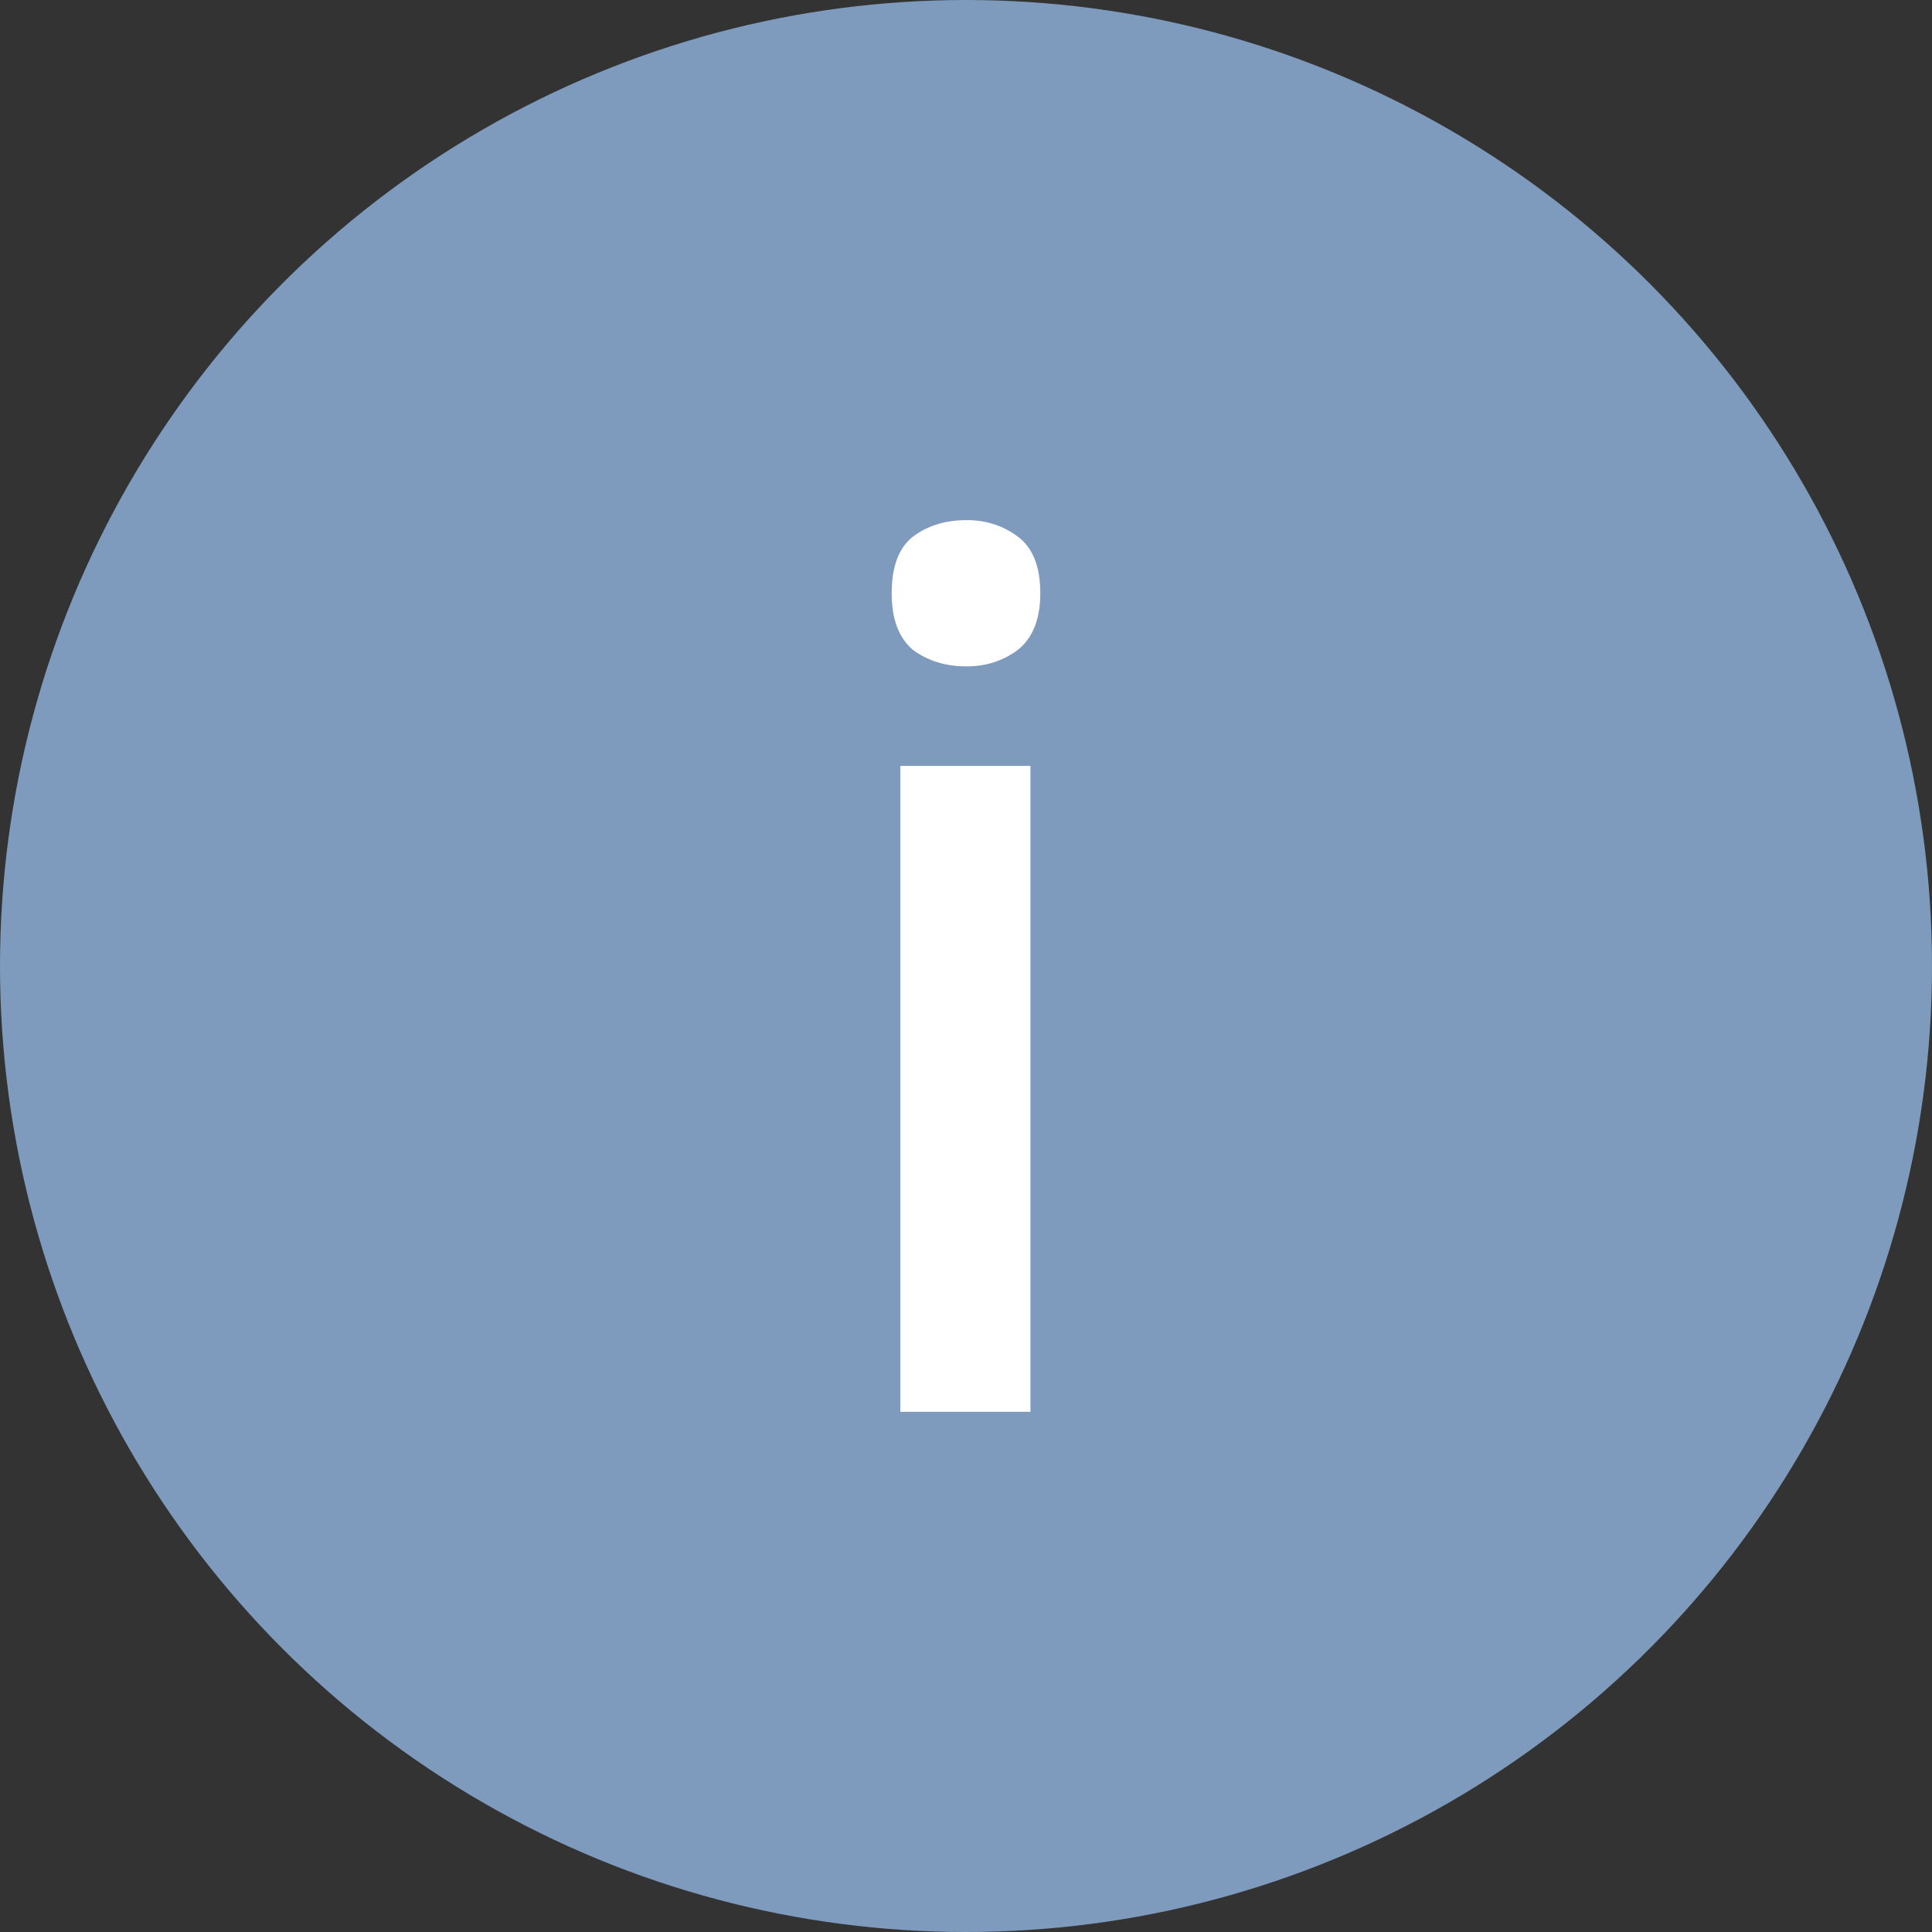 <svg width="15" height="15" viewBox="0 0 24 24" fill="none" xmlns="http://www.w3.org/2000/svg">
<rect x="0" y="0" width="24" height="24" fill="#333333" stroke="none"/>
<circle cx="12" cy="12" r="12" fill="#7e9bbd"/>
<path d="M12.801 9.514V17.538H11.184V9.514H12.801ZM12.008 6.461C12.252 6.461 12.465 6.531 12.649 6.67C12.832 6.809 12.923 7.042 12.923 7.37C12.923 7.687 12.832 7.92 12.649 8.069C12.465 8.208 12.252 8.278 12.008 8.278C11.743 8.278 11.519 8.208 11.336 8.069C11.163 7.92 11.077 7.687 11.077 7.37C11.077 7.042 11.163 6.809 11.336 6.67C11.519 6.531 11.743 6.461 12.008 6.461Z" fill="white"/>
</svg>

